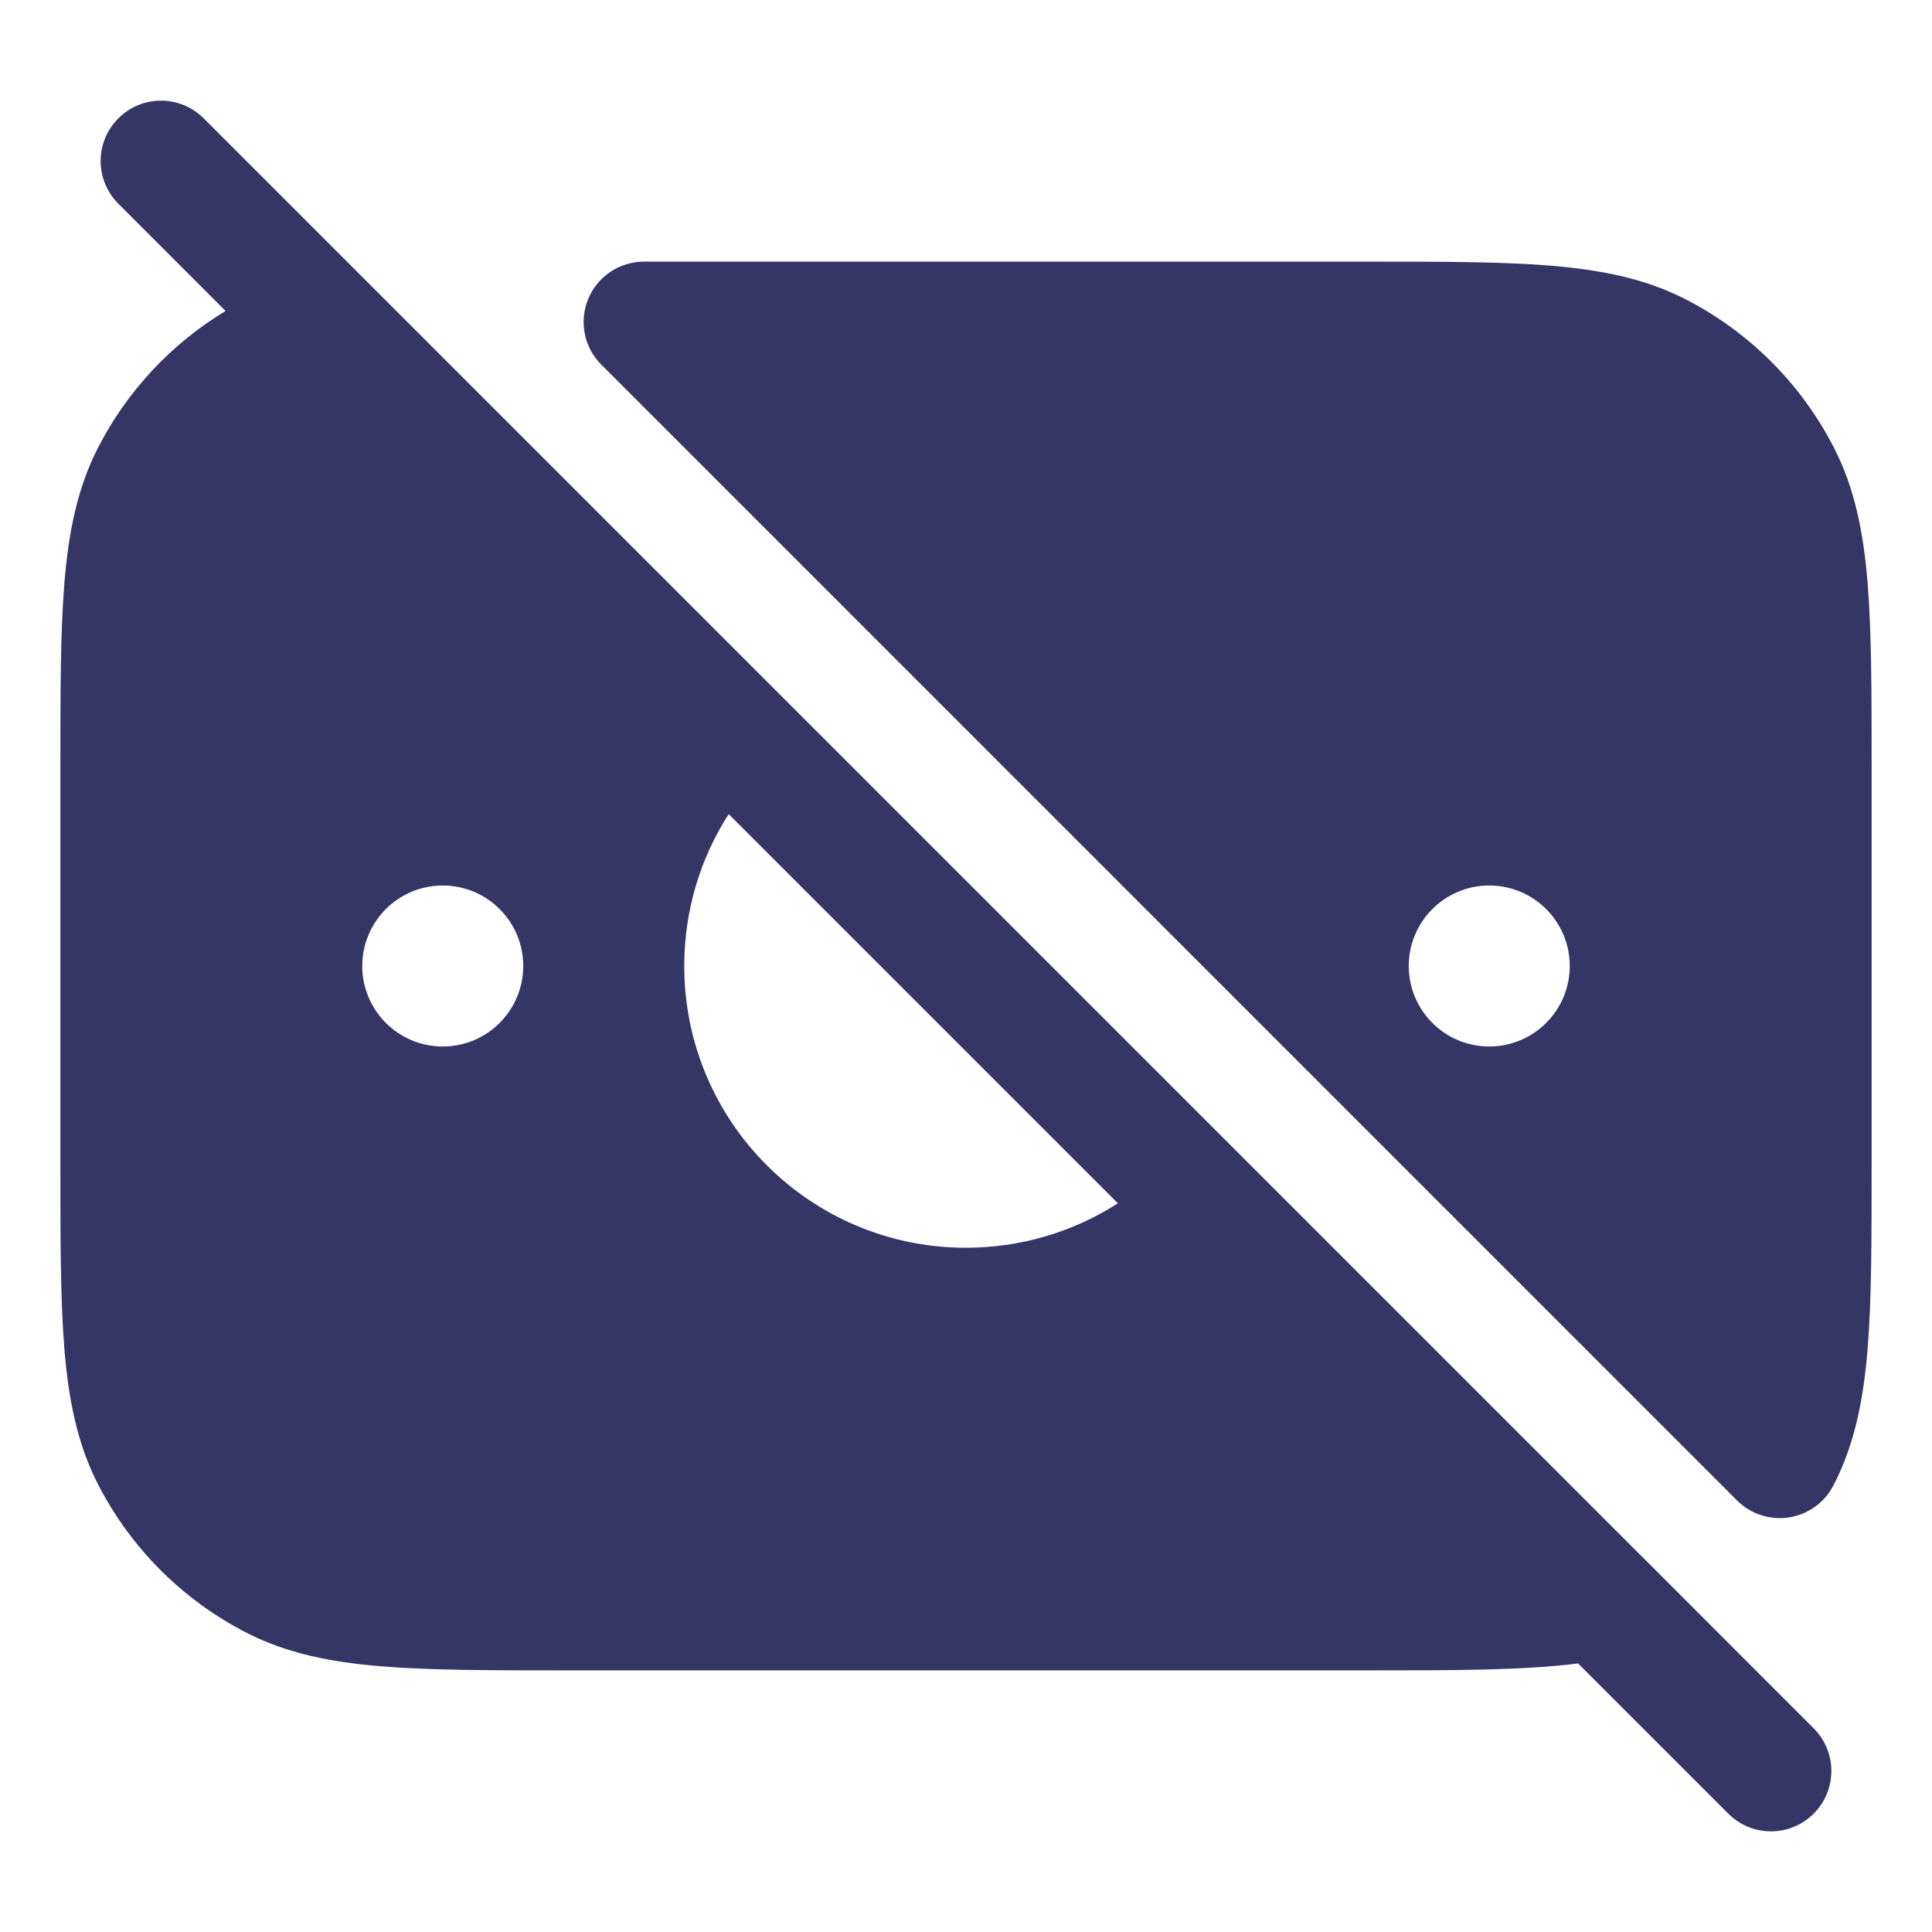 <svg width="24" height="24" viewBox="0 0 24 24" fill="none" xmlns="http://www.w3.org/2000/svg">
<path fill-rule="evenodd" clip-rule="evenodd" d="M1.47 1.47C1.763 1.177 2.237 1.177 2.53 1.47L20.393 19.333L20.395 19.334L22.53 21.47C22.823 21.763 22.823 22.237 22.53 22.53C22.237 22.823 21.763 22.823 21.47 22.53L19.604 20.664C18.921 20.75 18.076 20.75 16.994 20.75L7.067 20.75C6.115 20.75 5.354 20.75 4.74 20.7C4.11 20.648 3.568 20.54 3.071 20.287C2.271 19.879 1.621 19.229 1.213 18.43C0.96 17.932 0.852 17.39 0.8 16.76C0.75 16.146 0.75 15.385 0.75 14.433V9.567C0.75 8.615 0.75 7.854 0.8 7.24C0.852 6.61 0.96 6.068 1.213 5.571C1.574 4.862 2.125 4.272 2.802 3.863L1.47 2.53C1.177 2.237 1.177 1.763 1.47 1.47ZM13.887 14.948L9.052 10.113C8.703 10.657 8.5 11.305 8.5 12C8.5 13.933 10.067 15.5 12 15.5C12.695 15.5 13.343 15.297 13.887 14.948ZM4.5 12C4.5 11.448 4.948 11 5.5 11C6.052 11 6.5 11.448 6.5 12C6.5 12.552 6.052 13 5.5 13C4.948 13 4.5 12.552 4.5 12Z" fill="#353566"/>
<path fill-rule="evenodd" clip-rule="evenodd" d="M22.787 18.43L22.775 18.453C22.665 18.666 22.46 18.813 22.224 18.85C21.987 18.886 21.747 18.808 21.578 18.639L7.47 4.53C7.255 4.316 7.191 3.993 7.307 3.713C7.423 3.433 7.697 3.25 8 3.25H16.933C17.885 3.25 18.646 3.25 19.26 3.3C19.89 3.352 20.432 3.46 20.93 3.713C21.729 4.121 22.379 4.771 22.787 5.571C23.04 6.068 23.148 6.61 23.2 7.24C23.25 7.854 23.25 8.615 23.25 9.567V14.433C23.25 15.385 23.25 16.146 23.2 16.76C23.148 17.39 23.04 17.932 22.787 18.43ZM17.5 12C17.5 11.448 17.948 11 18.5 11C19.052 11 19.5 11.448 19.5 12C19.5 12.552 19.052 13 18.5 13C17.948 13 17.5 12.552 17.5 12Z" fill="#353566"/>
</svg>
